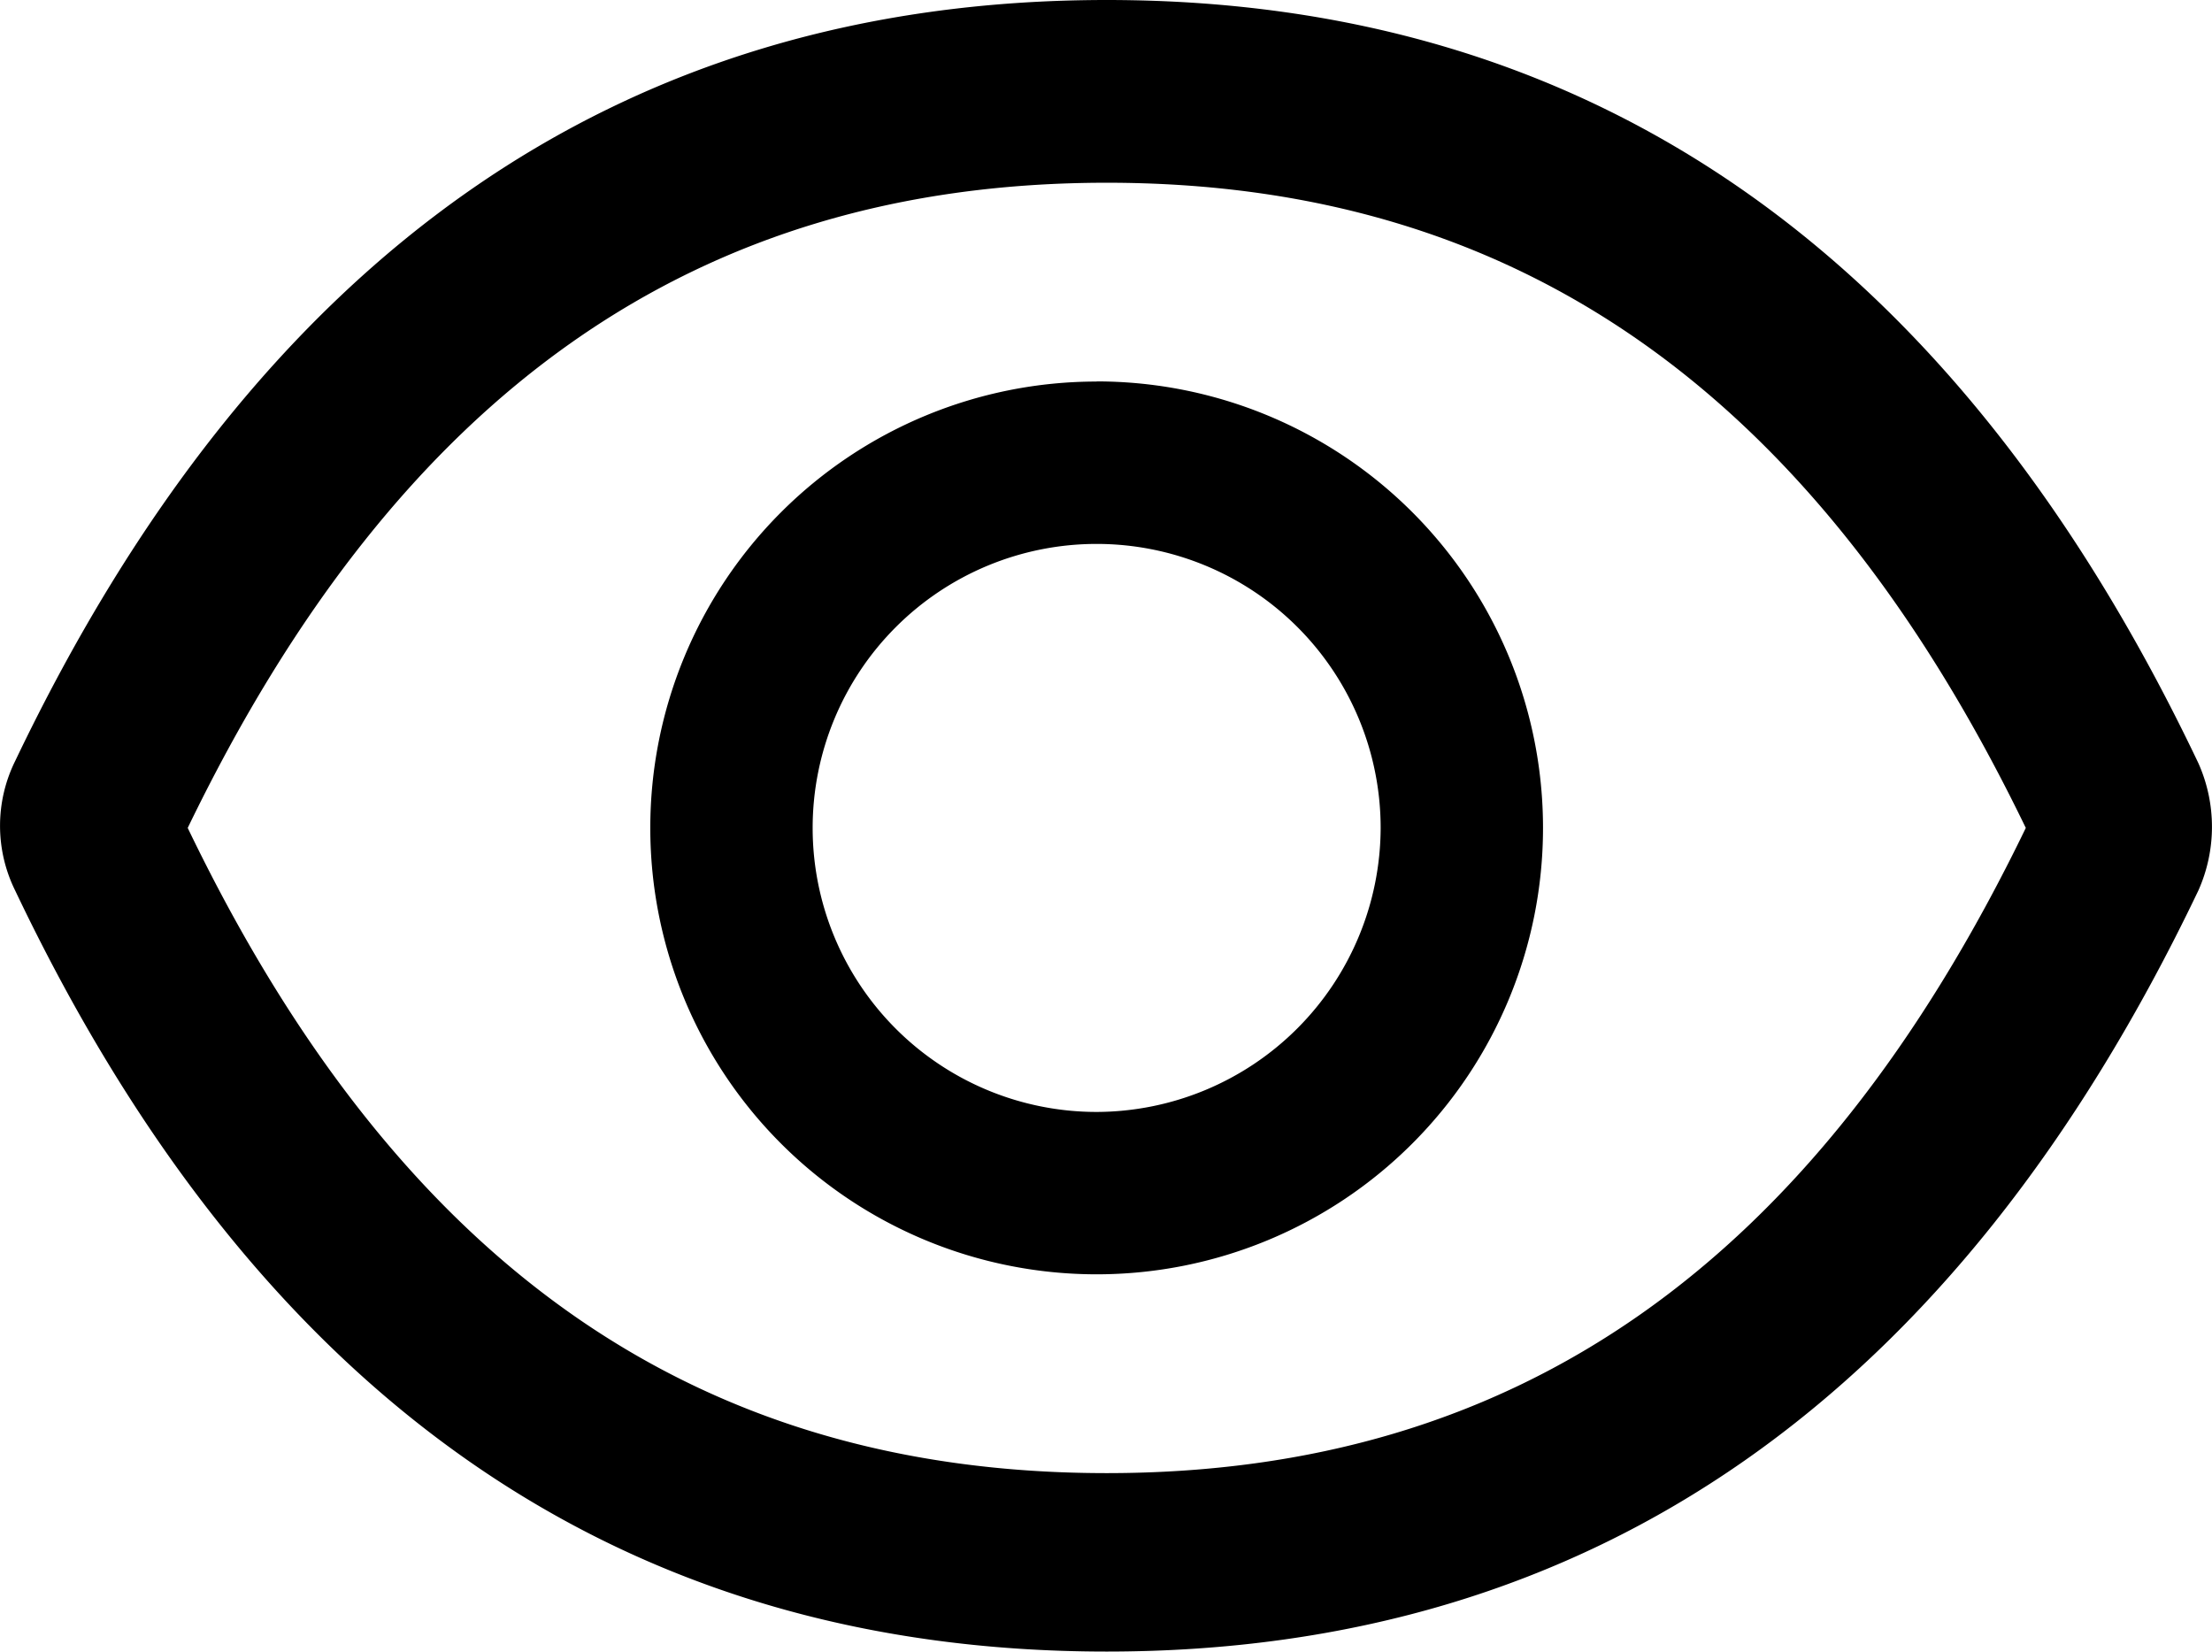 <svg xmlns="http://www.w3.org/2000/svg" width="15.967" height="11.921" viewBox="0 0 15.967 11.921"><path d="M83.516,193.626a2.05,2.05,0,1,1,2.05-2.05A2.056,2.056,0,0,1,83.516,193.626Zm0-5.272a3.222,3.222,0,1,0,3.222,3.222A3.222,3.222,0,0,0,83.516,188.353Zm.073,7.879c-2.958,0-5.111-1.494-6.634-4.657,1.523-3.149,3.676-4.657,6.634-4.657s5.111,1.508,6.634,4.657C88.7,194.724,86.548,196.233,83.589,196.233Zm7.879-5.126c-1.743-3.661-4.364-5.507-7.879-5.507s-6.136,1.845-7.879,5.492a1.055,1.055,0,0,0,0,.937q2.614,5.492,7.879,5.492c3.515,0,6.136-1.845,7.879-5.492A1.126,1.126,0,0,0,91.468,191.107Z" transform="translate(-75.6 -185.6)"/></svg>